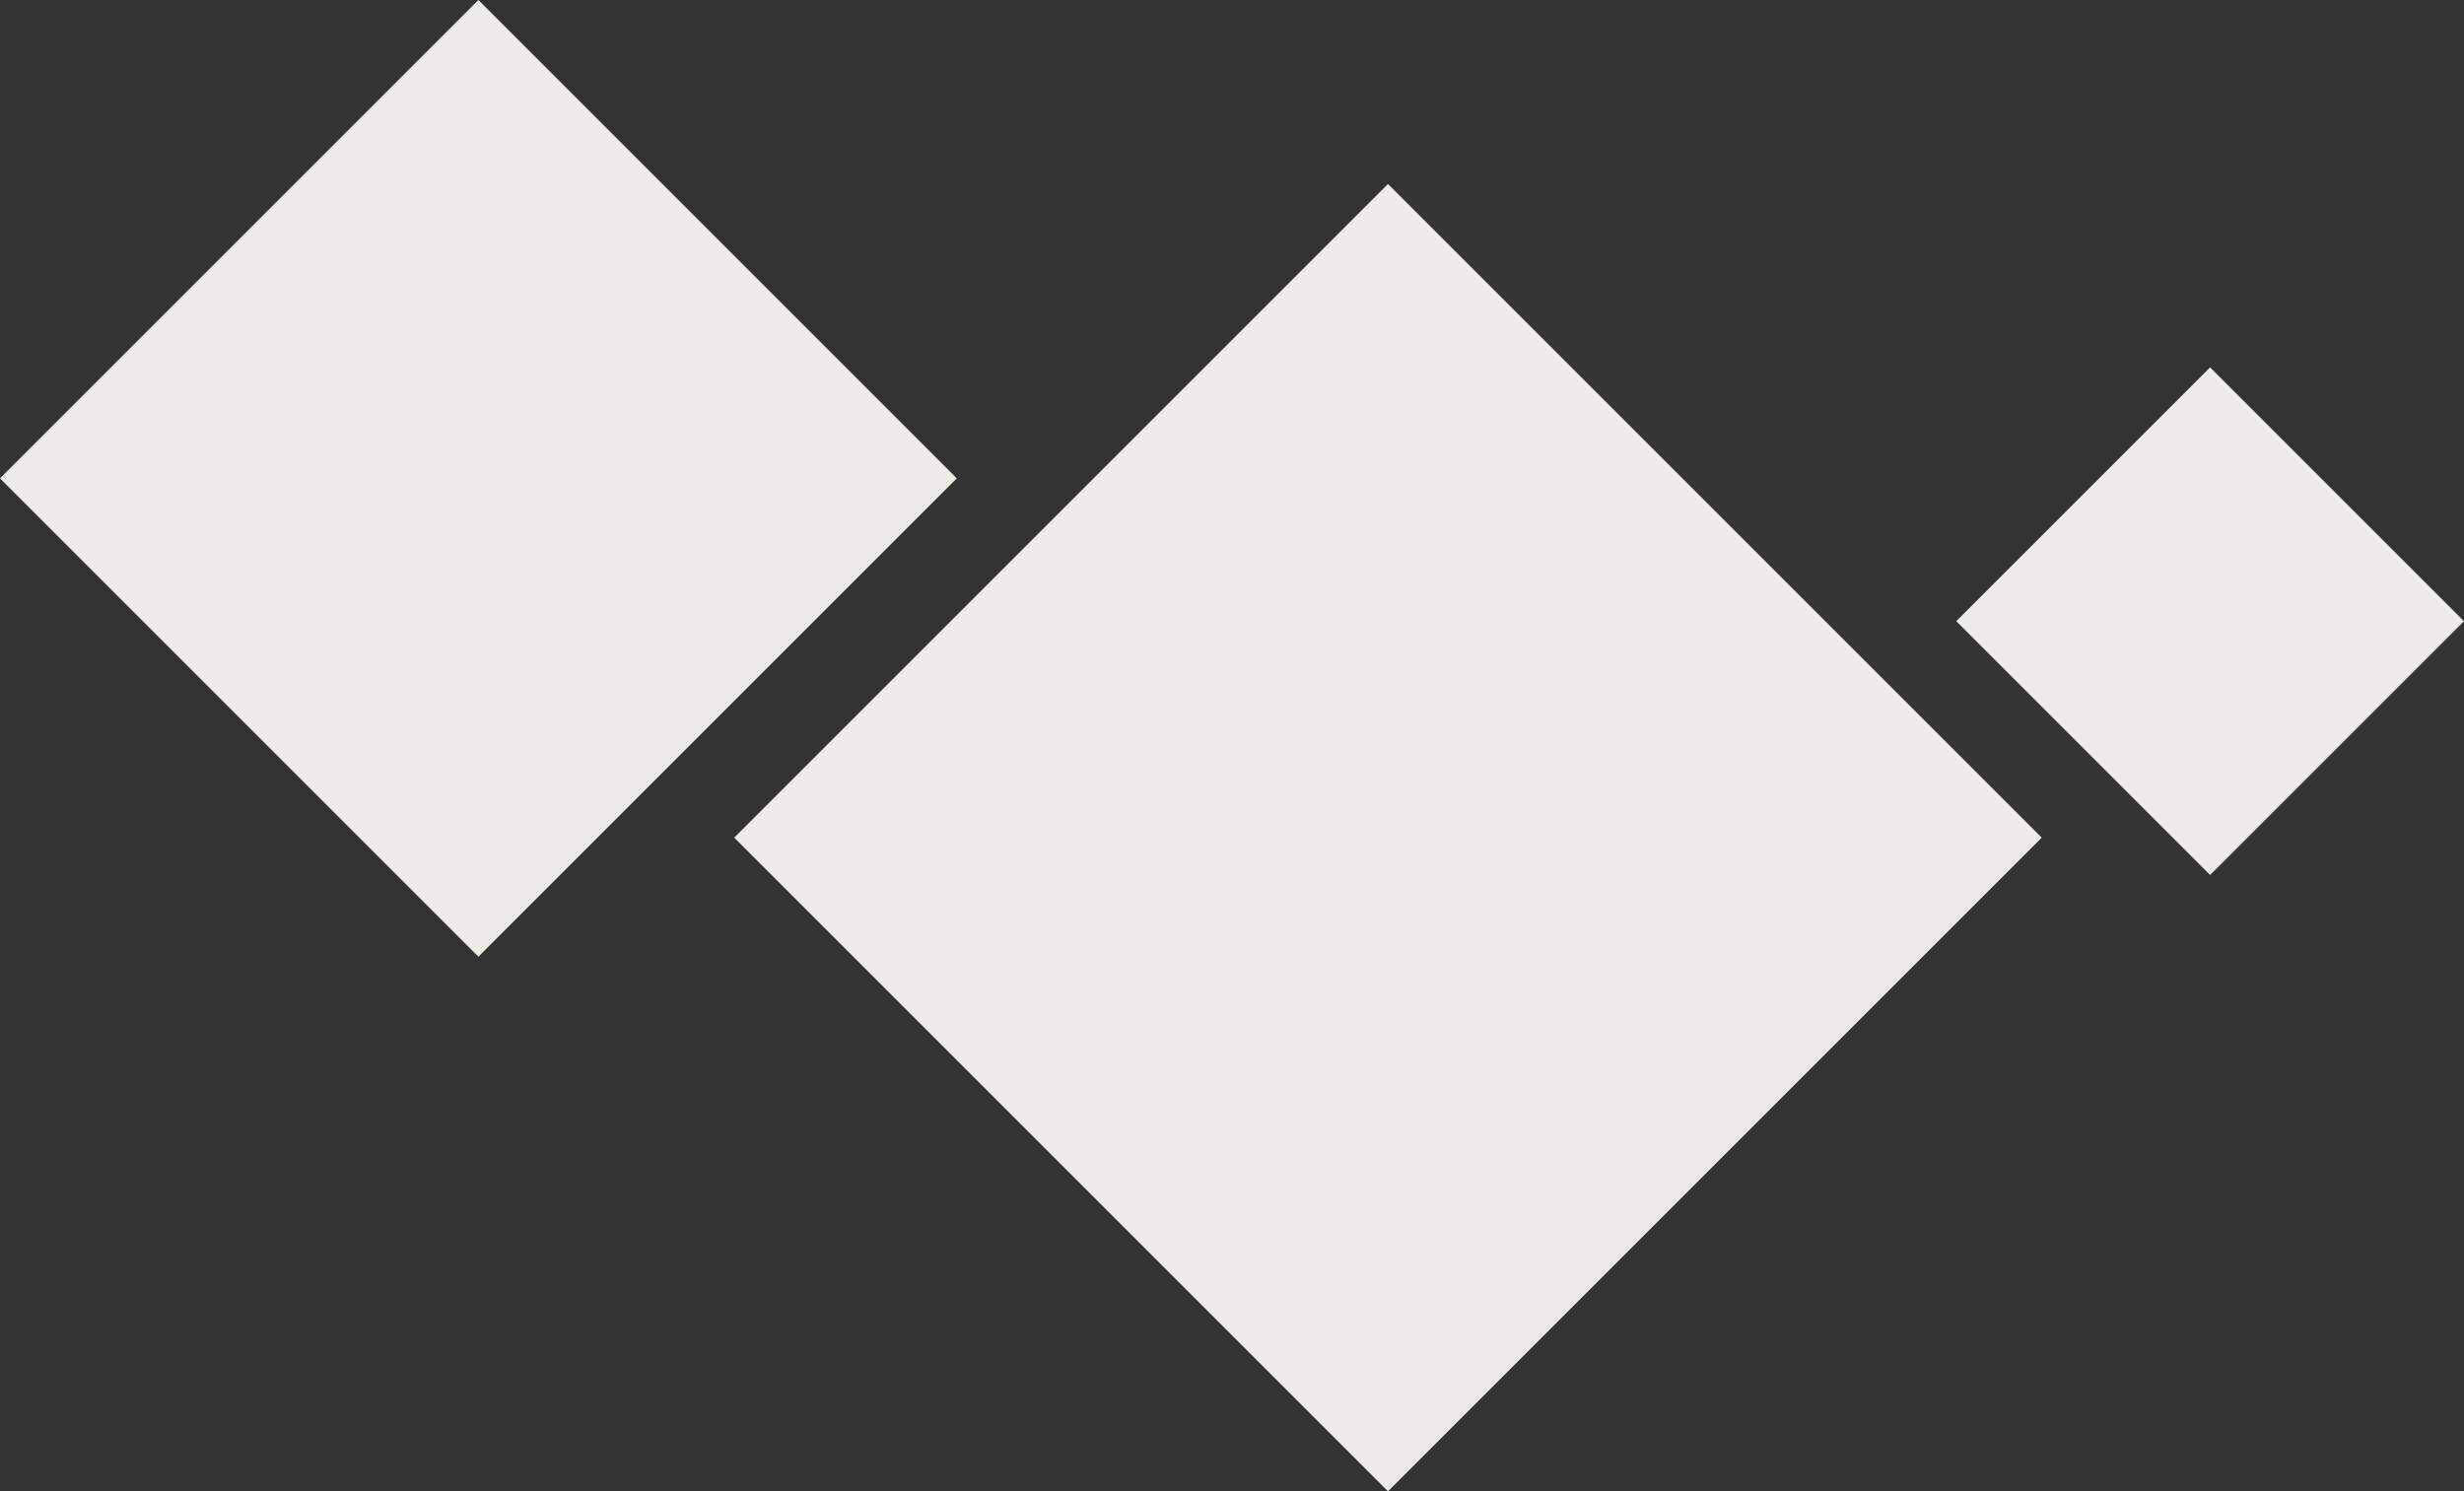 <svg xmlns="http://www.w3.org/2000/svg" viewBox="0 0 387.53 234.59"><rect x="0" y="0" width="387.53" height="234.59" fill="#333333" stroke="none"/><defs><style>.cls-1{fill:#edebe8;}</style></defs><title>11Asset 5money-works-img1</title><g id="Layer_2" data-name="Layer 2"><g id="Layer_1-2" data-name="Layer 1"><rect class="cls-1" x="22.04" y="22.04" width="106.41" height="106.41" transform="translate(75.24 -31.17) rotate(45)"/><rect class="cls-1" x="145.59" y="59.06" width="145.41" height="145.41" transform="translate(157.11 -115.77) rotate(45)"/><rect class="cls-1" x="319.37" y="69.48" width="56.46" height="56.46" transform="translate(170.9 -217.17) rotate(45)"/></g></g></svg>